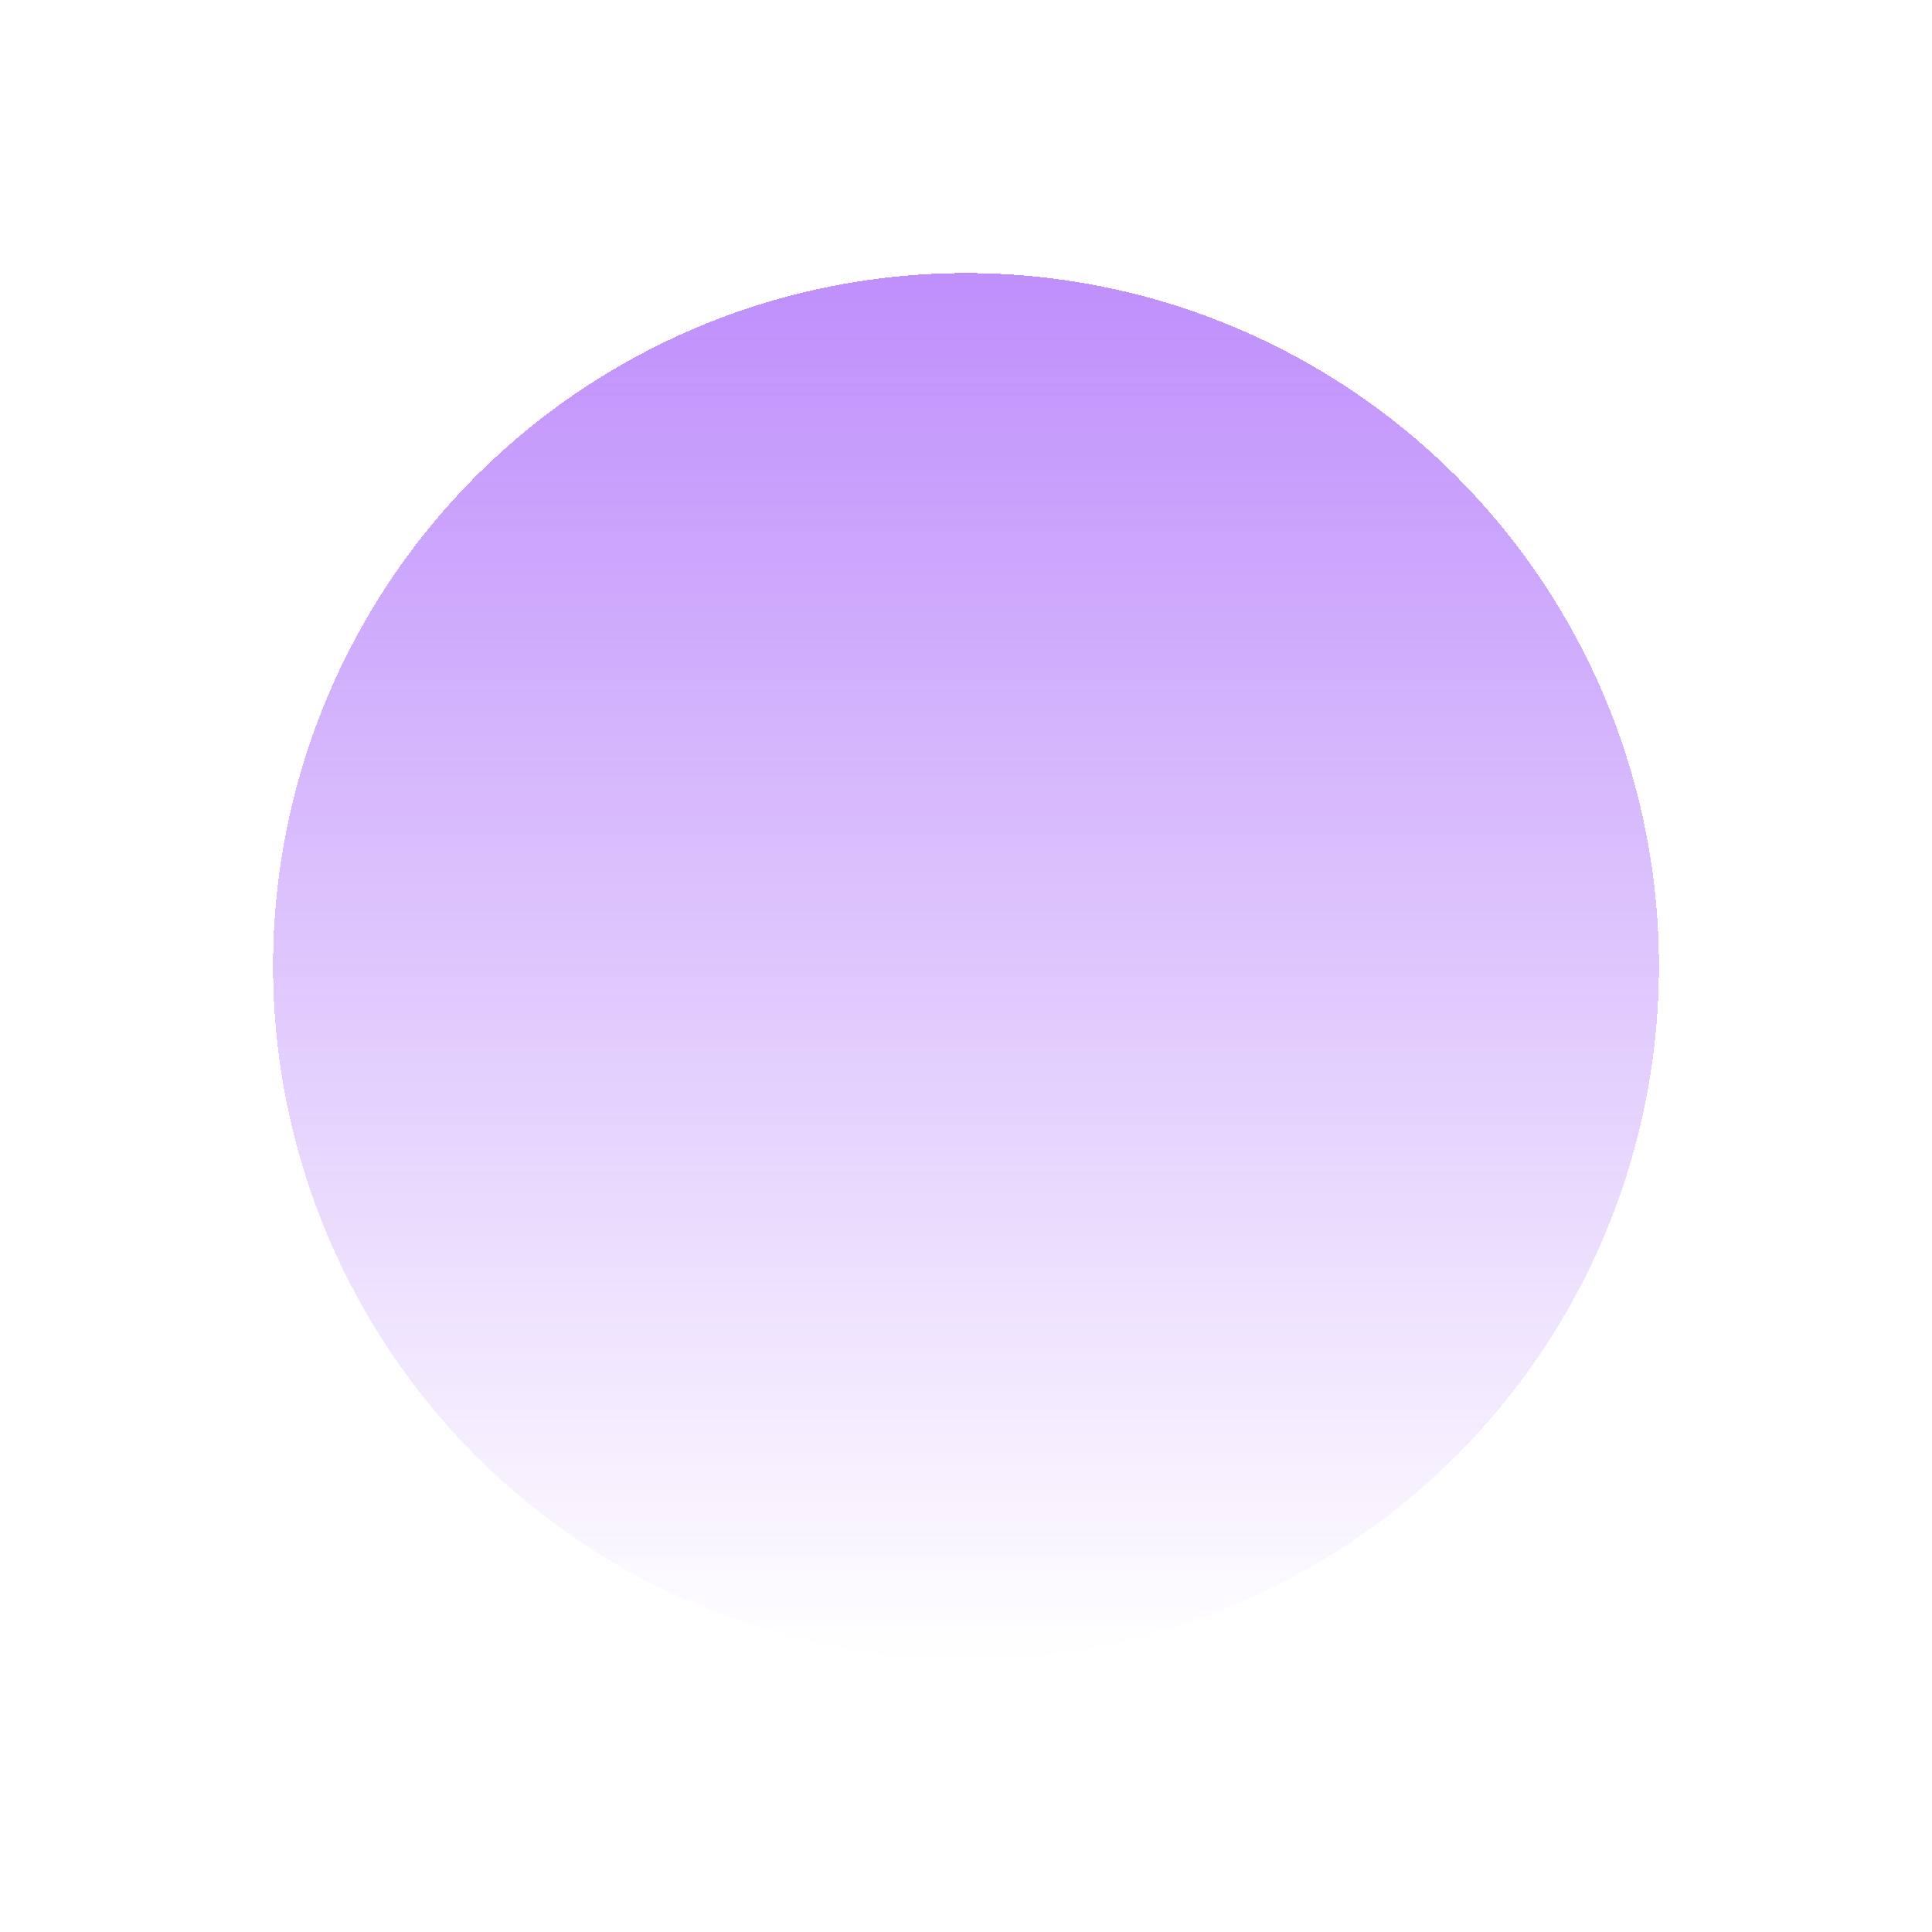 <svg width="566" height="566" viewBox="0 0 566 566" fill="none" xmlns="http://www.w3.org/2000/svg">
<g filter="url(#filter0_d_2_4943)">
<circle cx="283" cy="223" r="203" fill="url(#paint0_linear_2_4943)" fill-opacity="0.6" shape-rendering="crispEdges"/>
</g>
<defs>
<filter id="filter0_d_2_4943" x="0" y="0" width="566" height="566" filterUnits="userSpaceOnUse" color-interpolation-filters="sRGB">
<feFlood flood-opacity="0" result="BackgroundImageFix"/>
<feColorMatrix in="SourceAlpha" type="matrix" values="0 0 0 0 0 0 0 0 0 0 0 0 0 0 0 0 0 0 127 0" result="hardAlpha"/>
<feOffset dy="60"/>
<feGaussianBlur stdDeviation="40"/>
<feComposite in2="hardAlpha" operator="out"/>
<feColorMatrix type="matrix" values="0 0 0 0 0 0 0 0 0 0 0 0 0 0 0 0 0 0 0.2 0"/>
<feBlend mode="normal" in2="BackgroundImageFix" result="effect1_dropShadow_2_4943"/>
<feBlend mode="normal" in="SourceGraphic" in2="effect1_dropShadow_2_4943" result="shape"/>
</filter>
<linearGradient id="paint0_linear_2_4943" x1="283" y1="20" x2="283" y2="426" gradientUnits="userSpaceOnUse">
<stop stop-color="#9444F9"/>
<stop offset="1" stop-color="#9444F9" stop-opacity="0"/>
</linearGradient>
</defs>
</svg>
